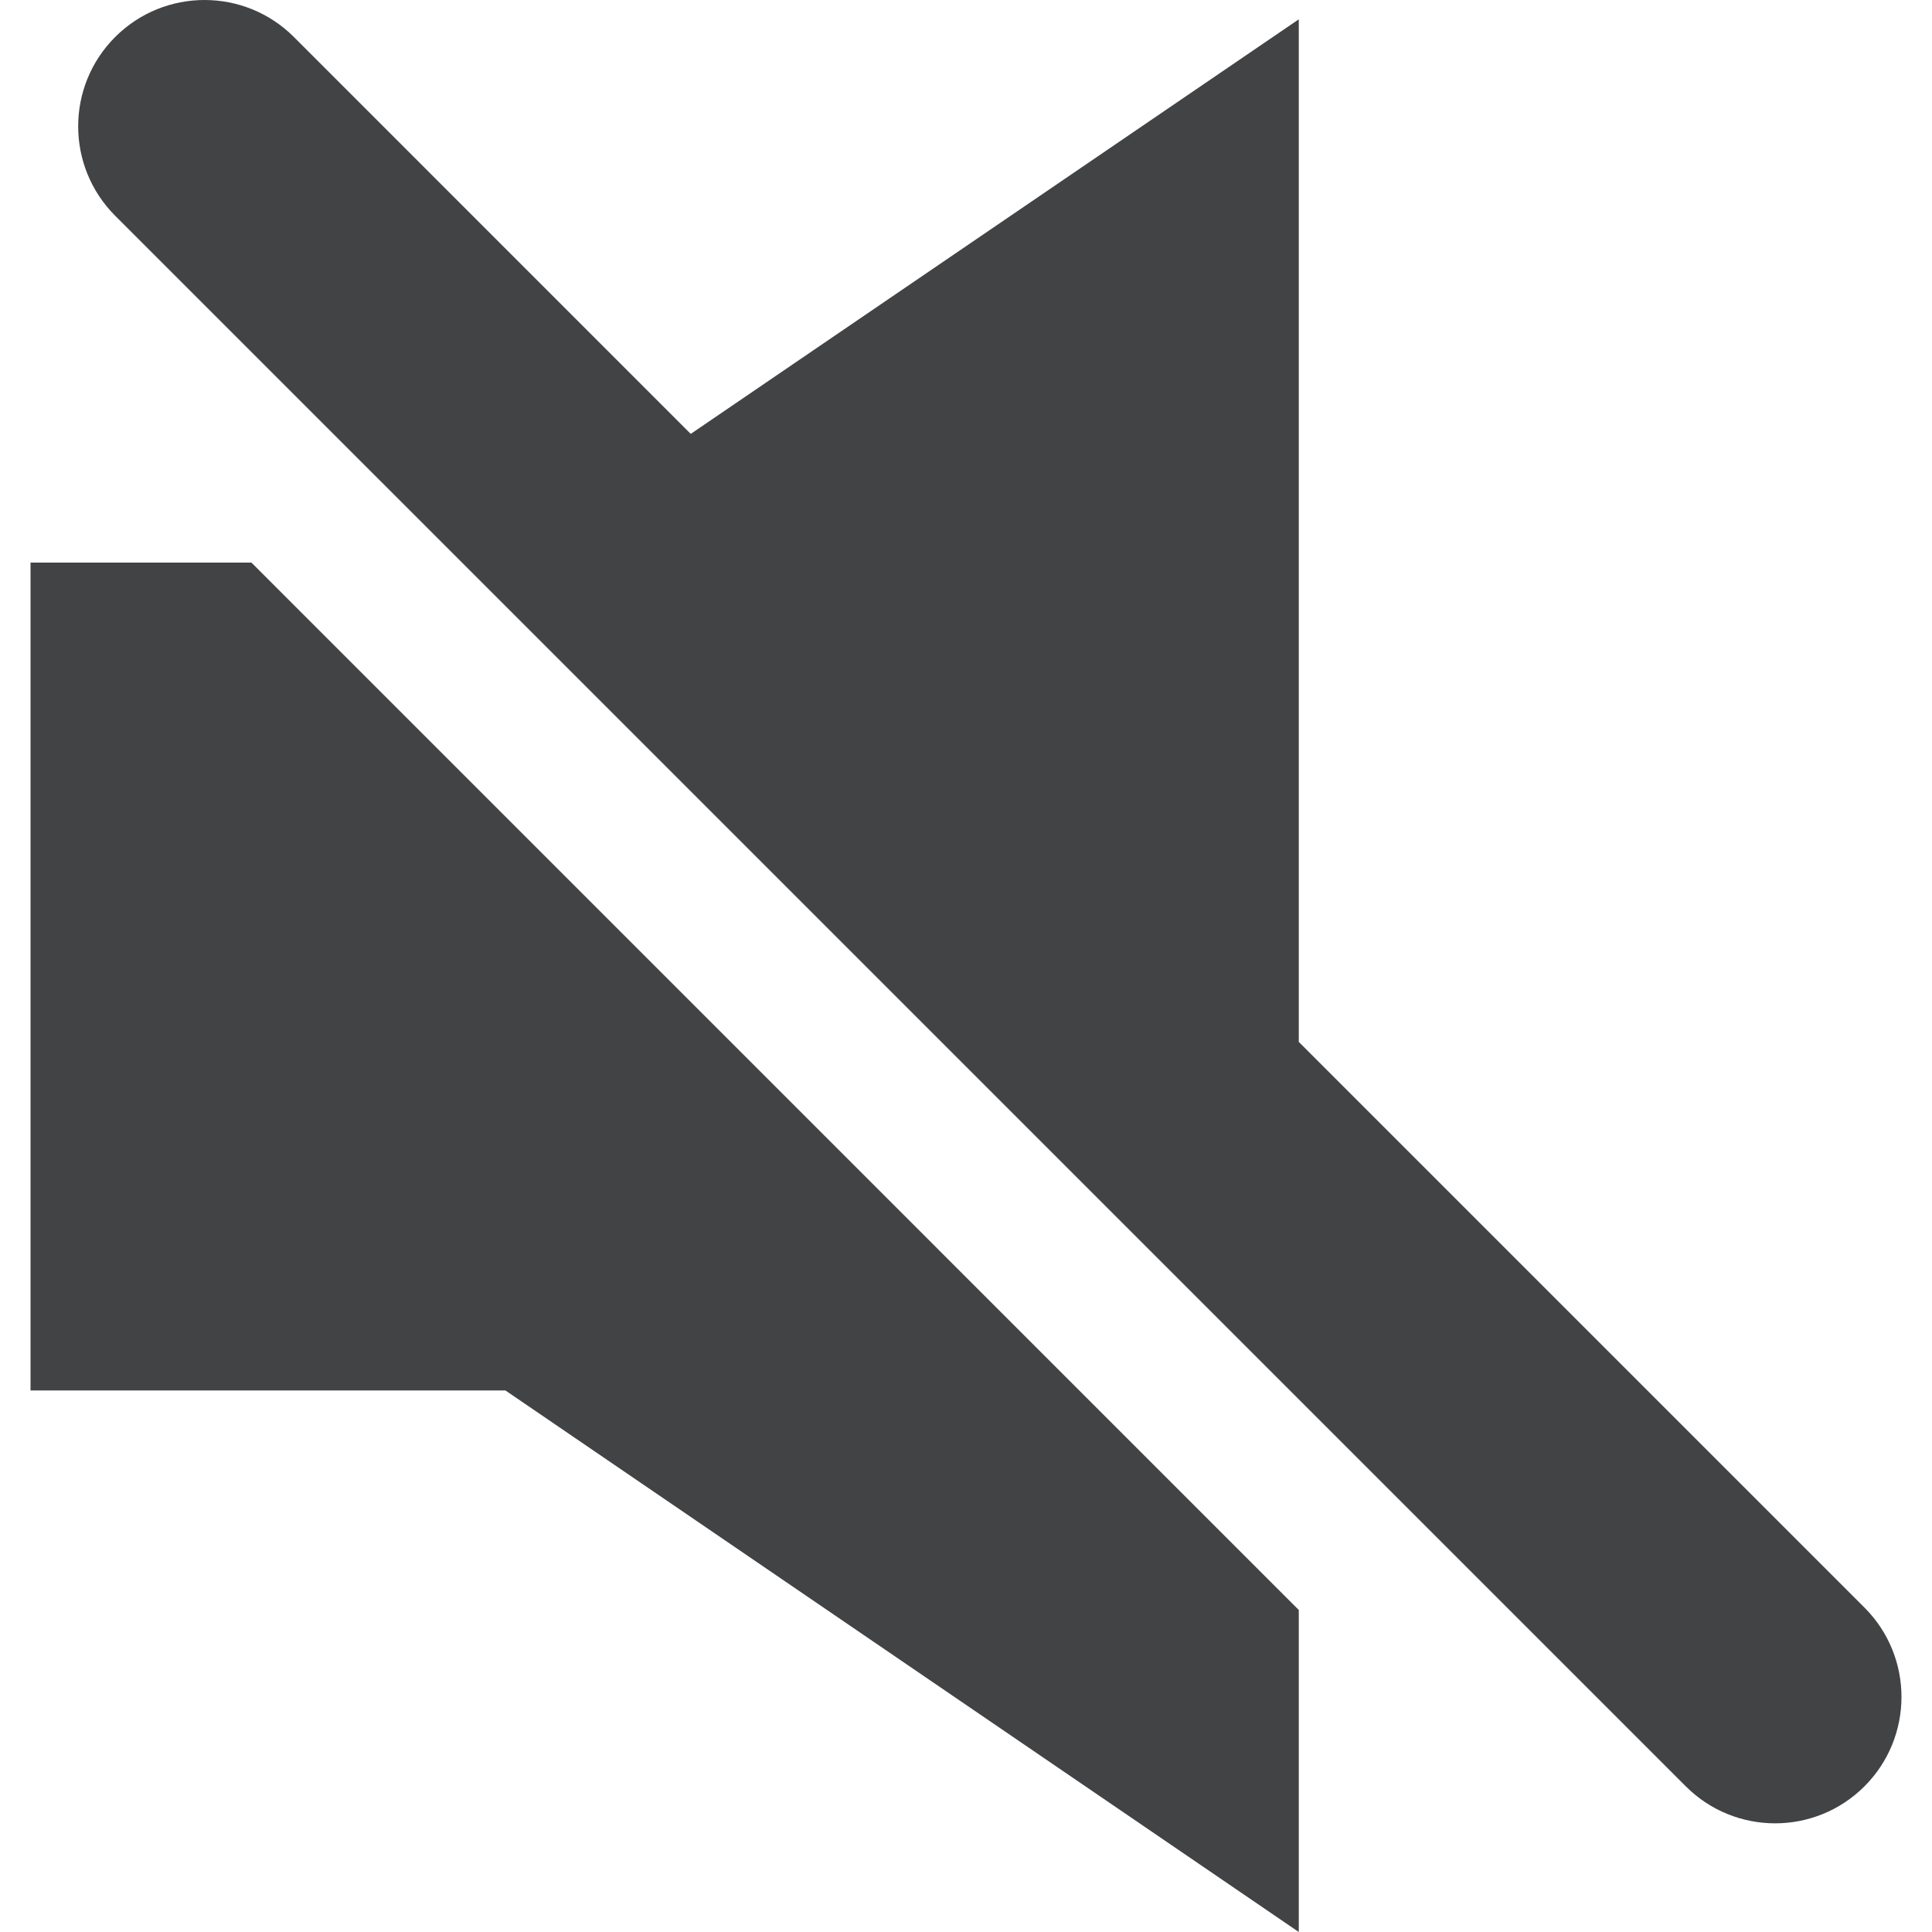 <?xml version="1.0" encoding="UTF-8" standalone="no"?><!DOCTYPE svg PUBLIC "-//W3C//DTD SVG 1.1//EN" "http://www.w3.org/Graphics/SVG/1.1/DTD/svg11.dtd"><svg width="100%" height="100%" viewBox="0 0 600 600" version="1.1" xmlns="http://www.w3.org/2000/svg" xmlns:xlink="http://www.w3.org/1999/xlink" xml:space="preserve" xmlns:serif="http://www.serif.com/" style="fill-rule:evenodd;clip-rule:evenodd;stroke-linejoin:round;stroke-miterlimit:1.414;"><path d="M9.48,174.721l0,257.099l147.485,0l246.383,168.18l0,-100.007l-325.259,-325.272l-68.609,0Z" style="fill:#424344;fill-rule:nonzero;"/><path d="M579.034,499.253l-175.686,-175.685l0,-317.569l-188.834,128.748l-123.237,-123.251c-15.329,-15.328 -40.185,-15.328 -55.514,0c-15.316,15.316 -15.316,40.172 0,55.501l487.77,487.757c7.651,7.664 17.708,11.497 27.75,11.497c10.043,0 20.087,-3.833 27.751,-11.497c15.315,-15.329 15.315,-40.185 0,-55.501Z" style="fill:#424344;fill-rule:nonzero;"/></svg>